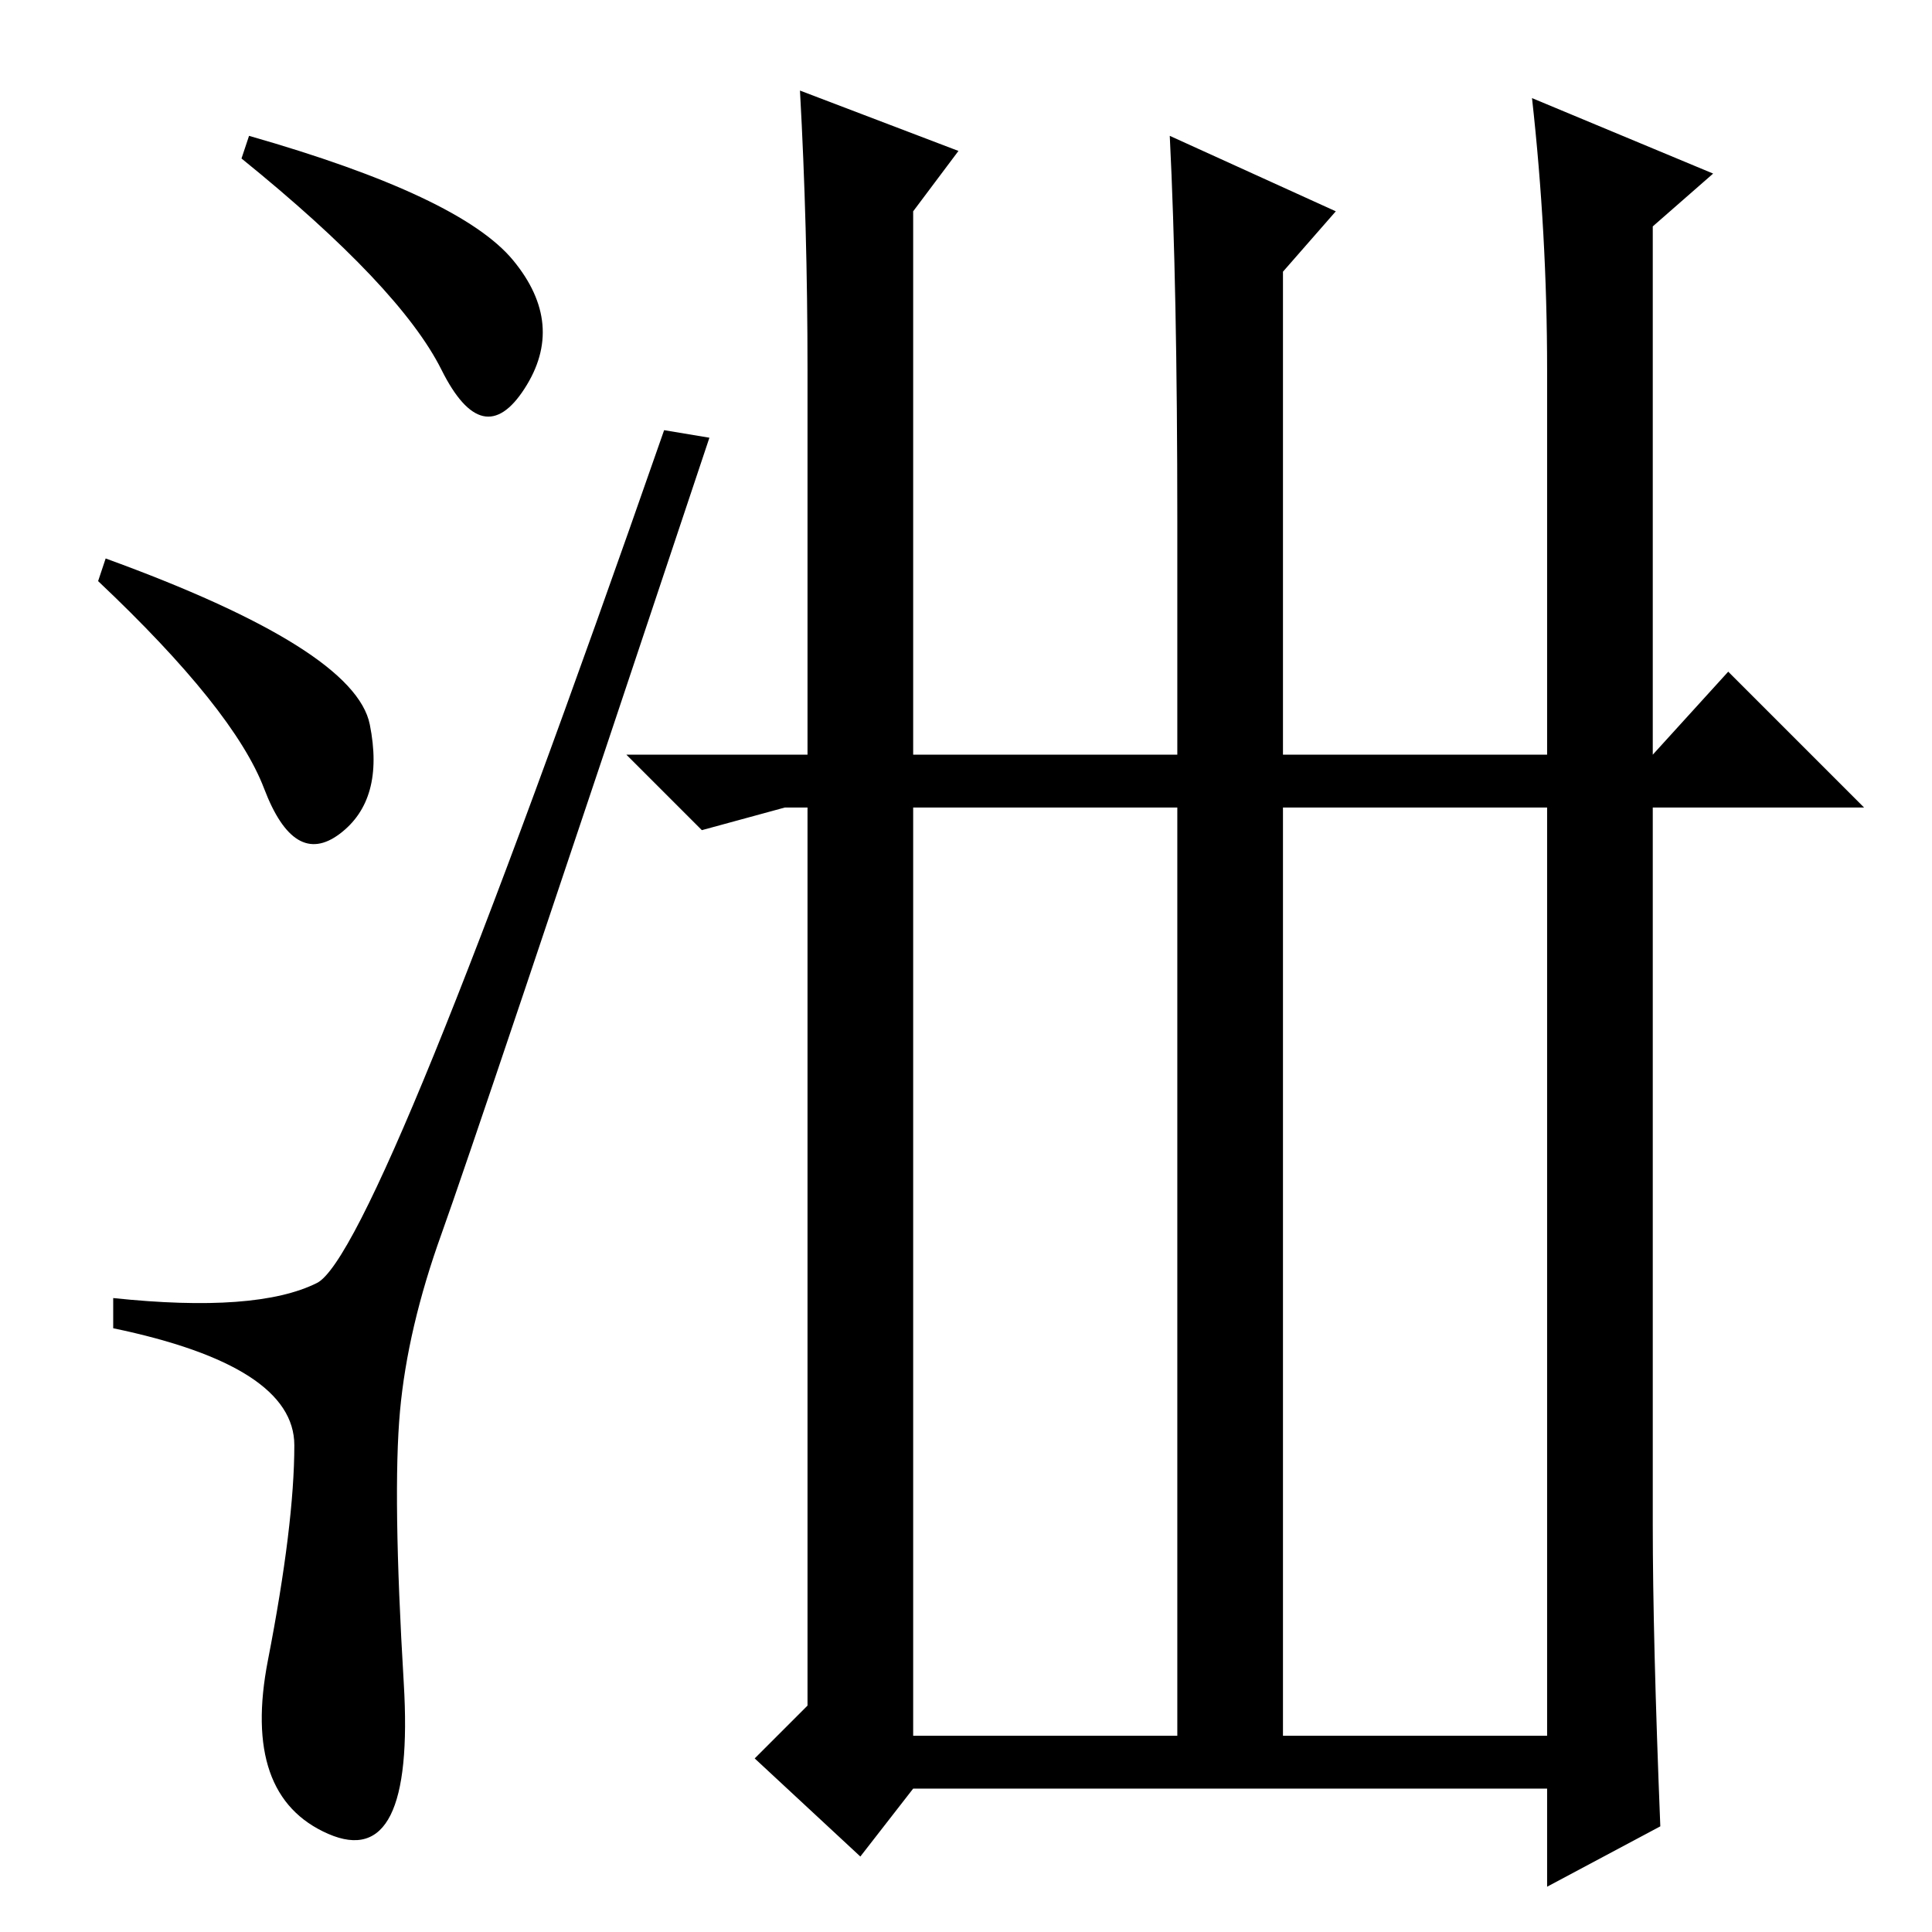 <?xml version="1.0" standalone="no"?>
<!DOCTYPE svg PUBLIC "-//W3C//DTD SVG 1.1//EN" "http://www.w3.org/Graphics/SVG/1.1/DTD/svg11.dtd" >
<svg xmlns="http://www.w3.org/2000/svg" xmlns:xlink="http://www.w3.org/1999/xlink" version="1.1" viewBox="0 -36 256 256">
  <g transform="matrix(1 0 0 -1 0 220)">
   <path fill="currentColor"
d="M68 221.5q7 -8.5 1.5 -17t-11 2.5t-26.5 28l1 3q28 -8 35 -16.5zM14 182q33 -12 35 -22t-4 -14.5t-10 6t-22 27.5zM42 86q8 4 46 113l6 -1q-31 -93 -35.5 -105.5t-5.5 -23.5t0.5 -36t-10 -20t-8 23t3.5 28.5t-24 15.5v4q19 -2 27 2zM205 207q0 18 -2 36l24 -10l-8 -7v-70
l10 11l18 -18h-28v-95q0 -15 1 -40l-15 -8v13h-84l-7 -9l-14 13l7 7v119h-3l-11 -3l-10 10h24v51q0 19 -1 37l21 -8l-6 -8v-72h35v31q0 31 -1 51l22 -10l-7 -8v-64h35v51zM121 26h35v123h-35v-123zM170 26h35v123h-35v-123z" />
  </g>

</svg>

